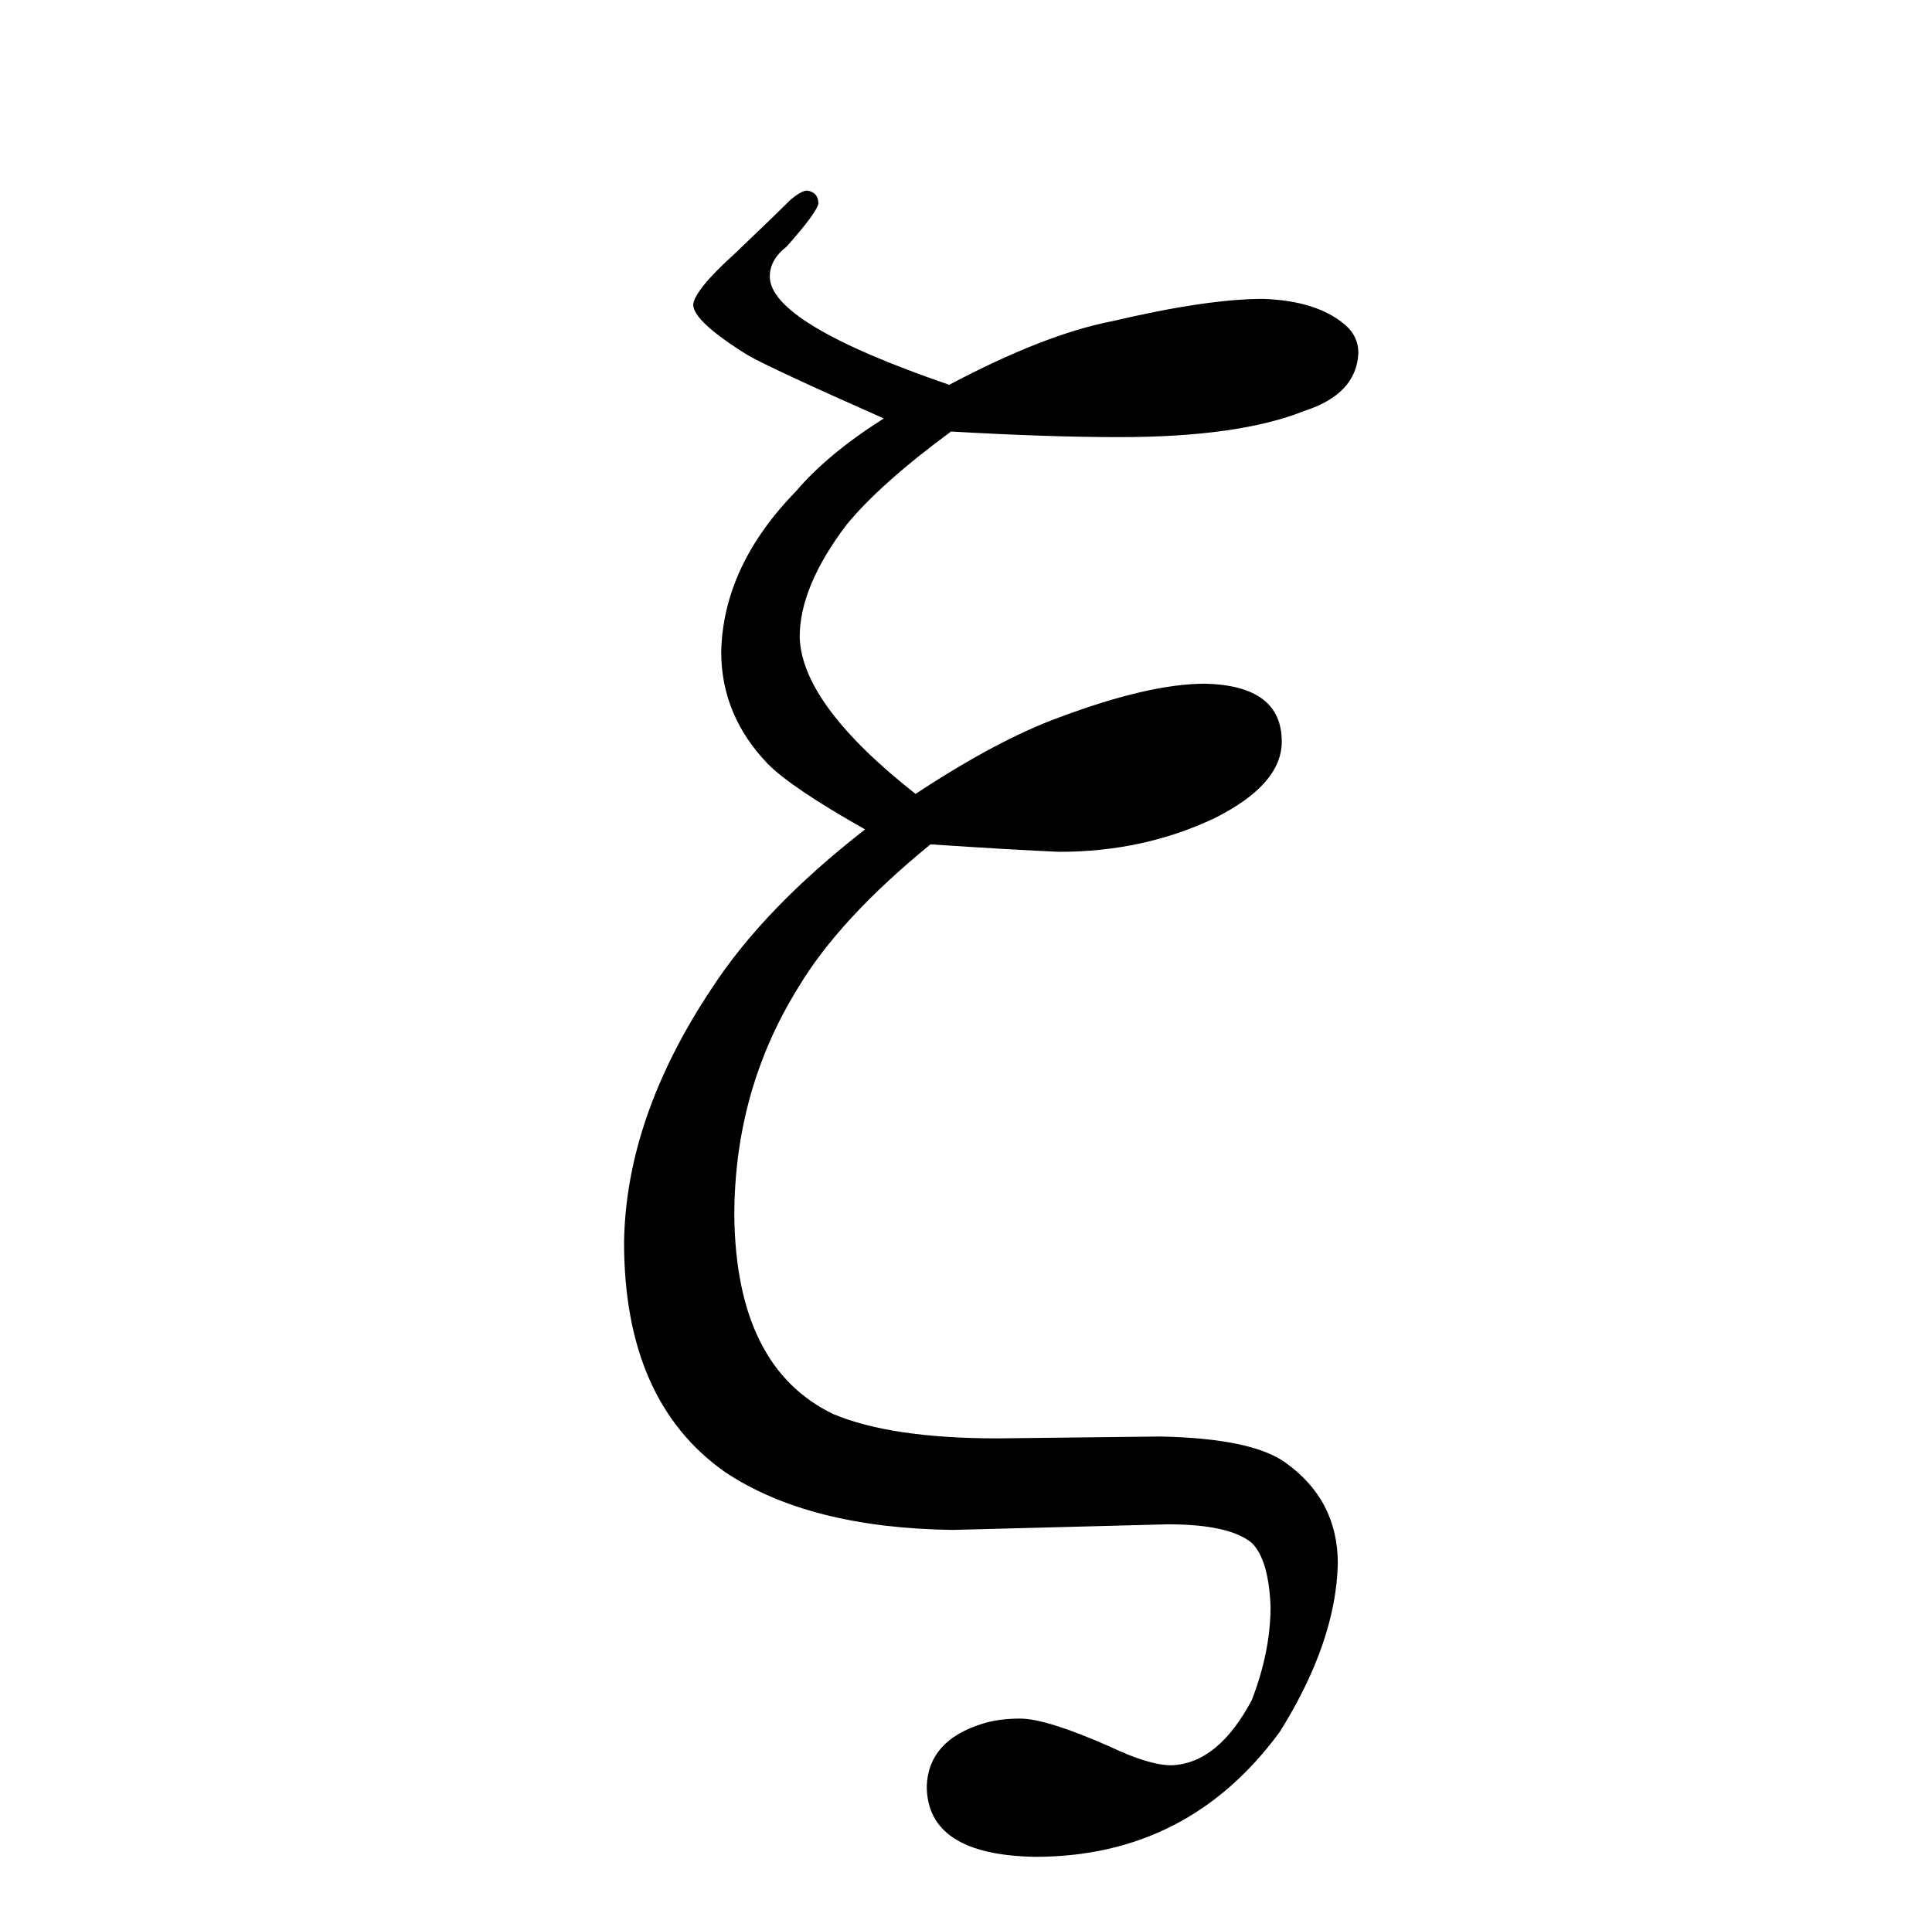 <?xml version="1.0" standalone="no"?>
<!DOCTYPE svg PUBLIC "-//W3C//DTD SVG 1.1//EN" "http://www.w3.org/Graphics/SVG/1.1/DTD/svg11.dtd" >
<svg xmlns="http://www.w3.org/2000/svg" xmlns:xlink="http://www.w3.org/1999/xlink" version="1.1" viewBox="-10 0 1034 1024">
  <g transform="matrix(1 0 0 -1 0 820)">
   <path fill="currentColor"
d="M615 4q33 0 45 -10q9 -9 10 -34q0 -24 -10 -50q-18 -34 -43 -35q-12 0 -33 10q-34 15 -48 15q-12 0 -21 -3q-28 -9 -29 -33q0 -37 58 -38q82 0 131 67q30 48 31 90q0 34 -28 54q-18 13 -67 14l-87 -1q-57 0 -88 13q-52 25 -53 106q0 67 34 122q22 37 71 77q45 -3 69 -4
q45 0 83 18q36 18 36 41q0 30 -41 31q-30 0 -78 -18q-33 -12 -77 -41q-61 48 -62 84q0 27 25 60q18 22 56 50q52 -3 90 -3q64 0 99 14q28 9 29 31q0 9 -7 15q-15 13 -44 14q-30 0 -81 -12q-36 -7 -87 -34q-96 33 -96 58q0 9 9 16q16 18 17 23q0 6 -6 7q-3 0 -9 -5
q-9 -9 -30 -29q-21 -19 -22 -27q0 -9 29 -27q12 -7 73 -34q-30 -19 -47 -39q-39 -40 -40 -86q0 -34 25 -60q13 -13 52 -35q-54 -42 -82 -85q-46 -69 -47 -136q0 -85 54 -123q45 -30 122 -31z" />
  </g>

</svg>
